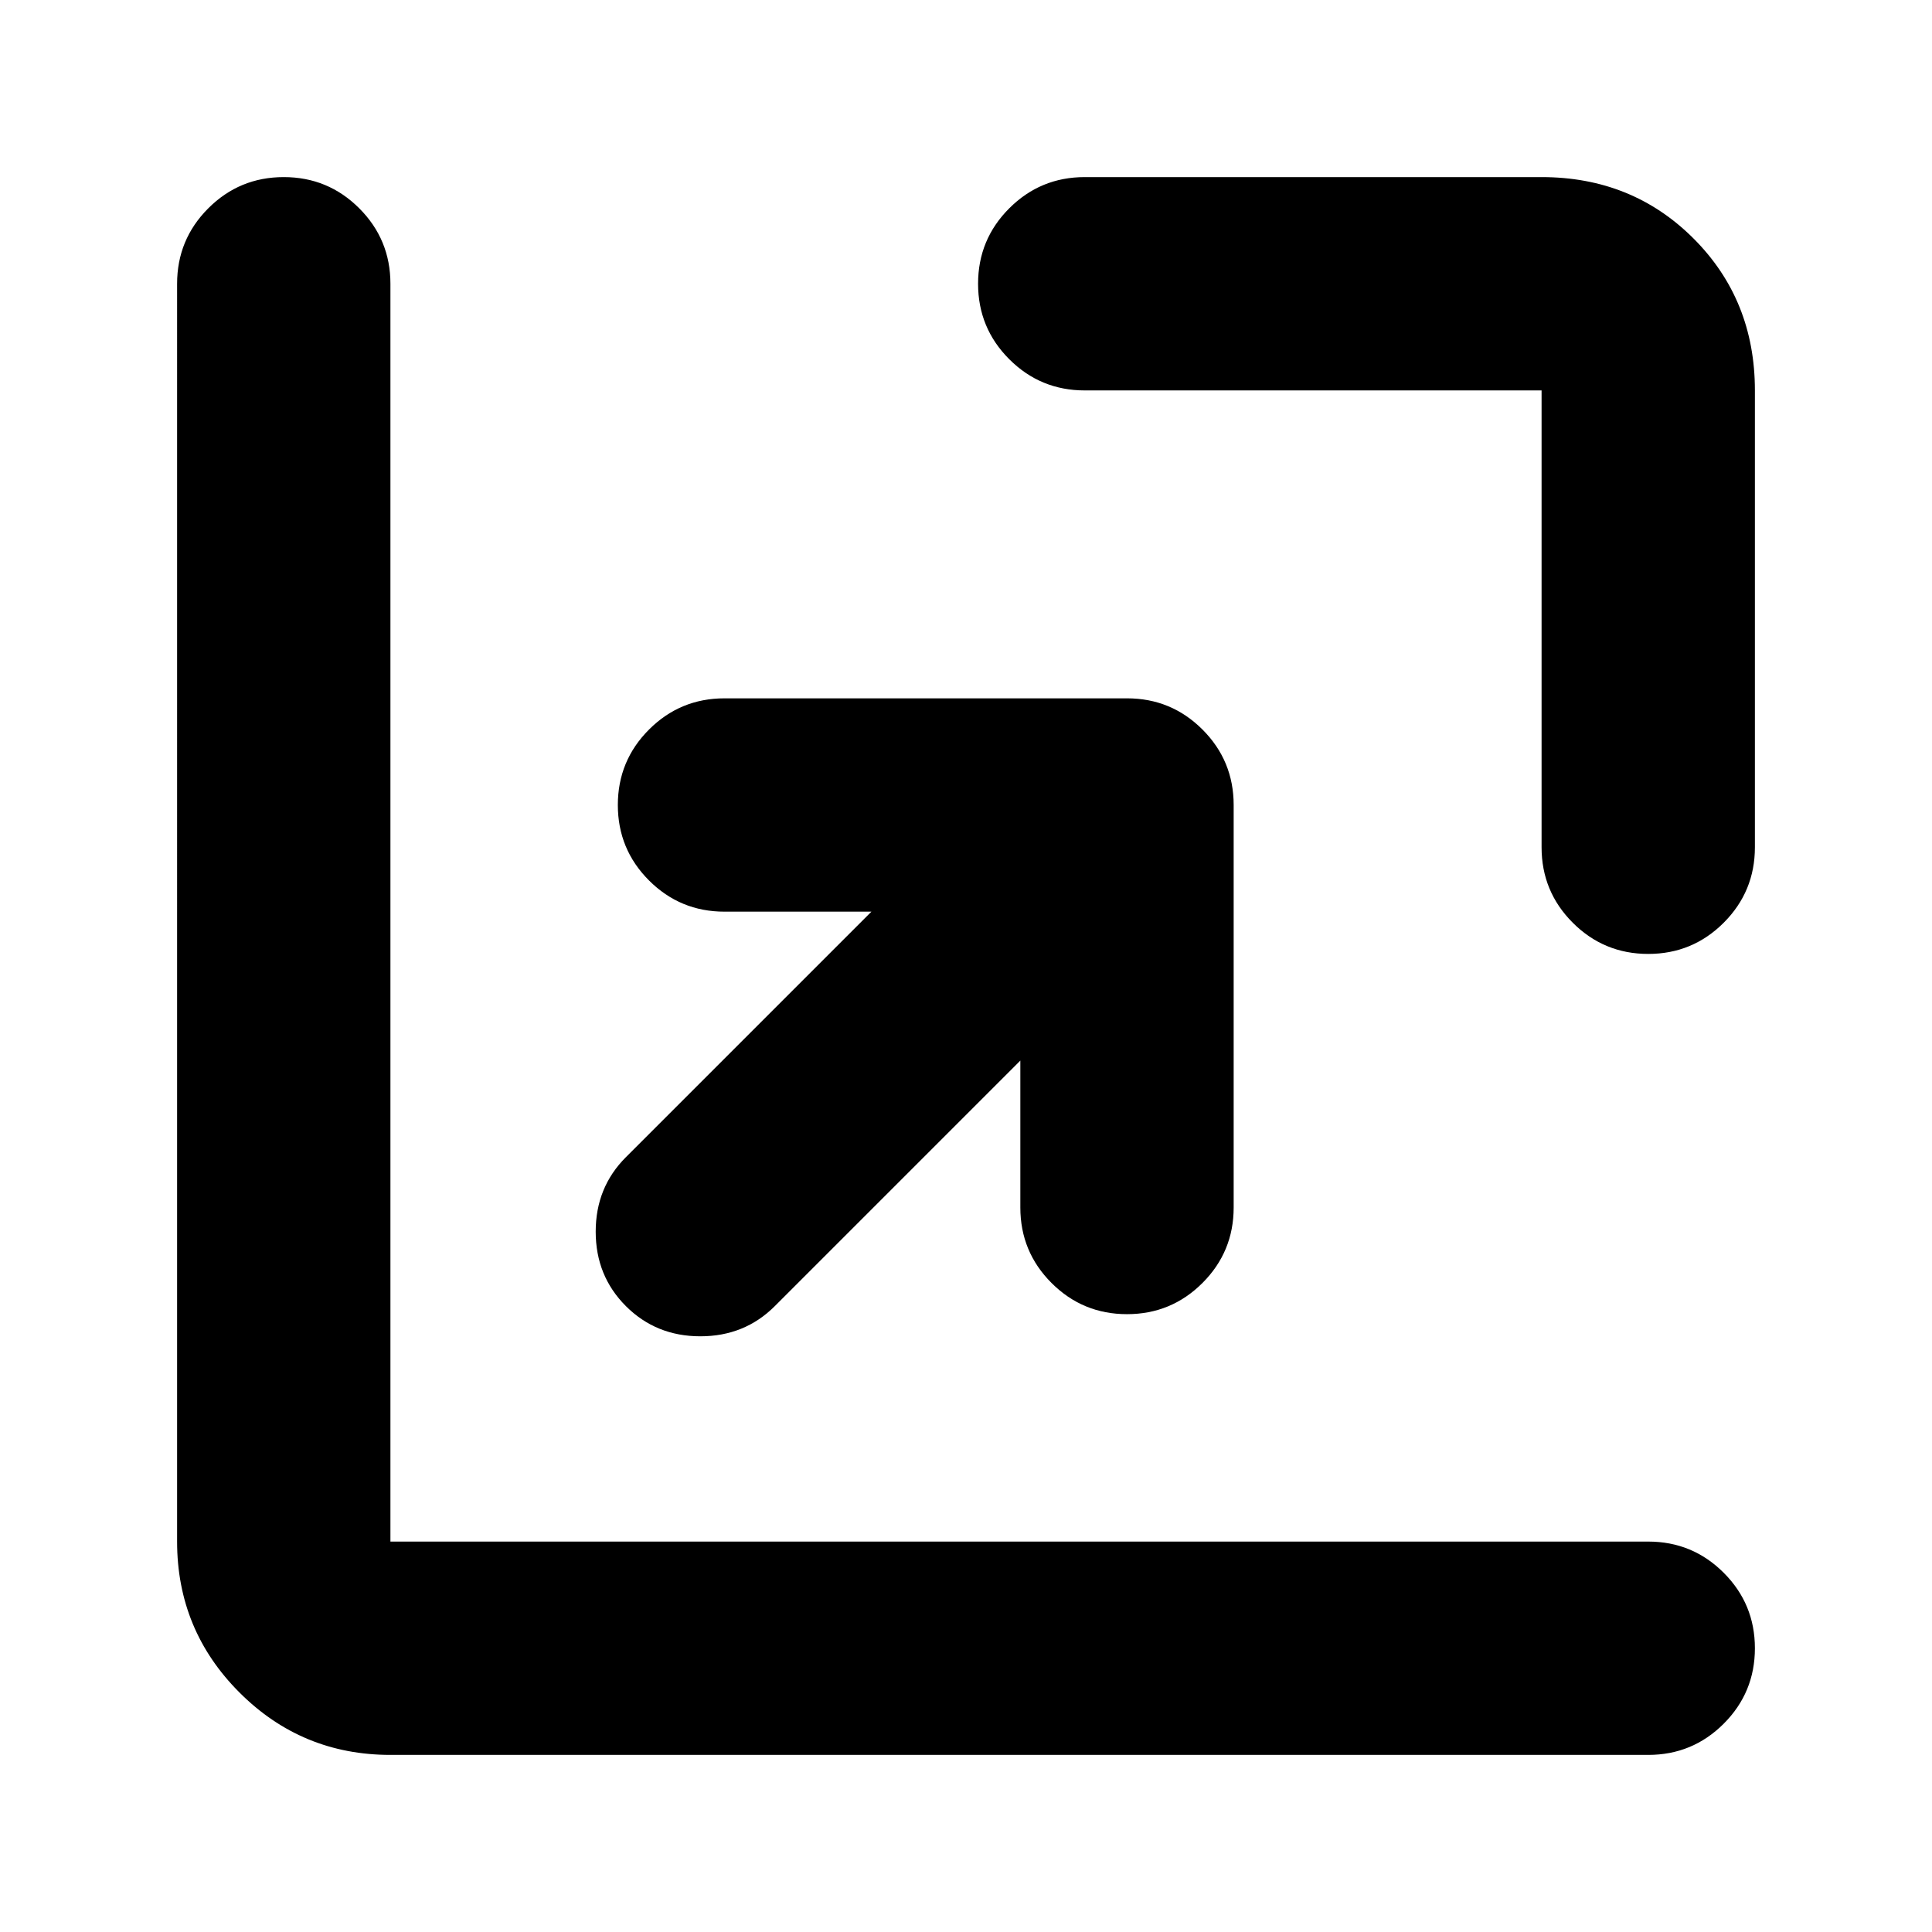 <svg xmlns="http://www.w3.org/2000/svg" height="24" viewBox="0 96 960 960" width="24"><path d="M507 623 385 745q-15 15-37 15t-37-15q-15-15-15-37t15-37l122-122h-73q-22 0-37.5-15.5T307 496q0-22 15.5-37.5T360 443h200q22 0 37.5 15.5T613 496v200q0 22-15.5 37.5T560 749q-22 0-37.5-15.5T507 696v-73Zm32-333q-22 0-37.5-15.5T486 237q0-22 15.5-37.5T539 184h227q45 0 75.5 30.5T872 290v227q0 22-15.5 37.5T819 570q-22 0-37.5-15.5T766 517V290H539ZM194 968q-44 0-75-31t-31-75V237q0-22 15.5-37.5T141 184q22 0 37.5 15.5T194 237v625h625q22 0 37.5 15.5T872 915q0 22-15.5 37.5T819 968H194Z"/></svg>